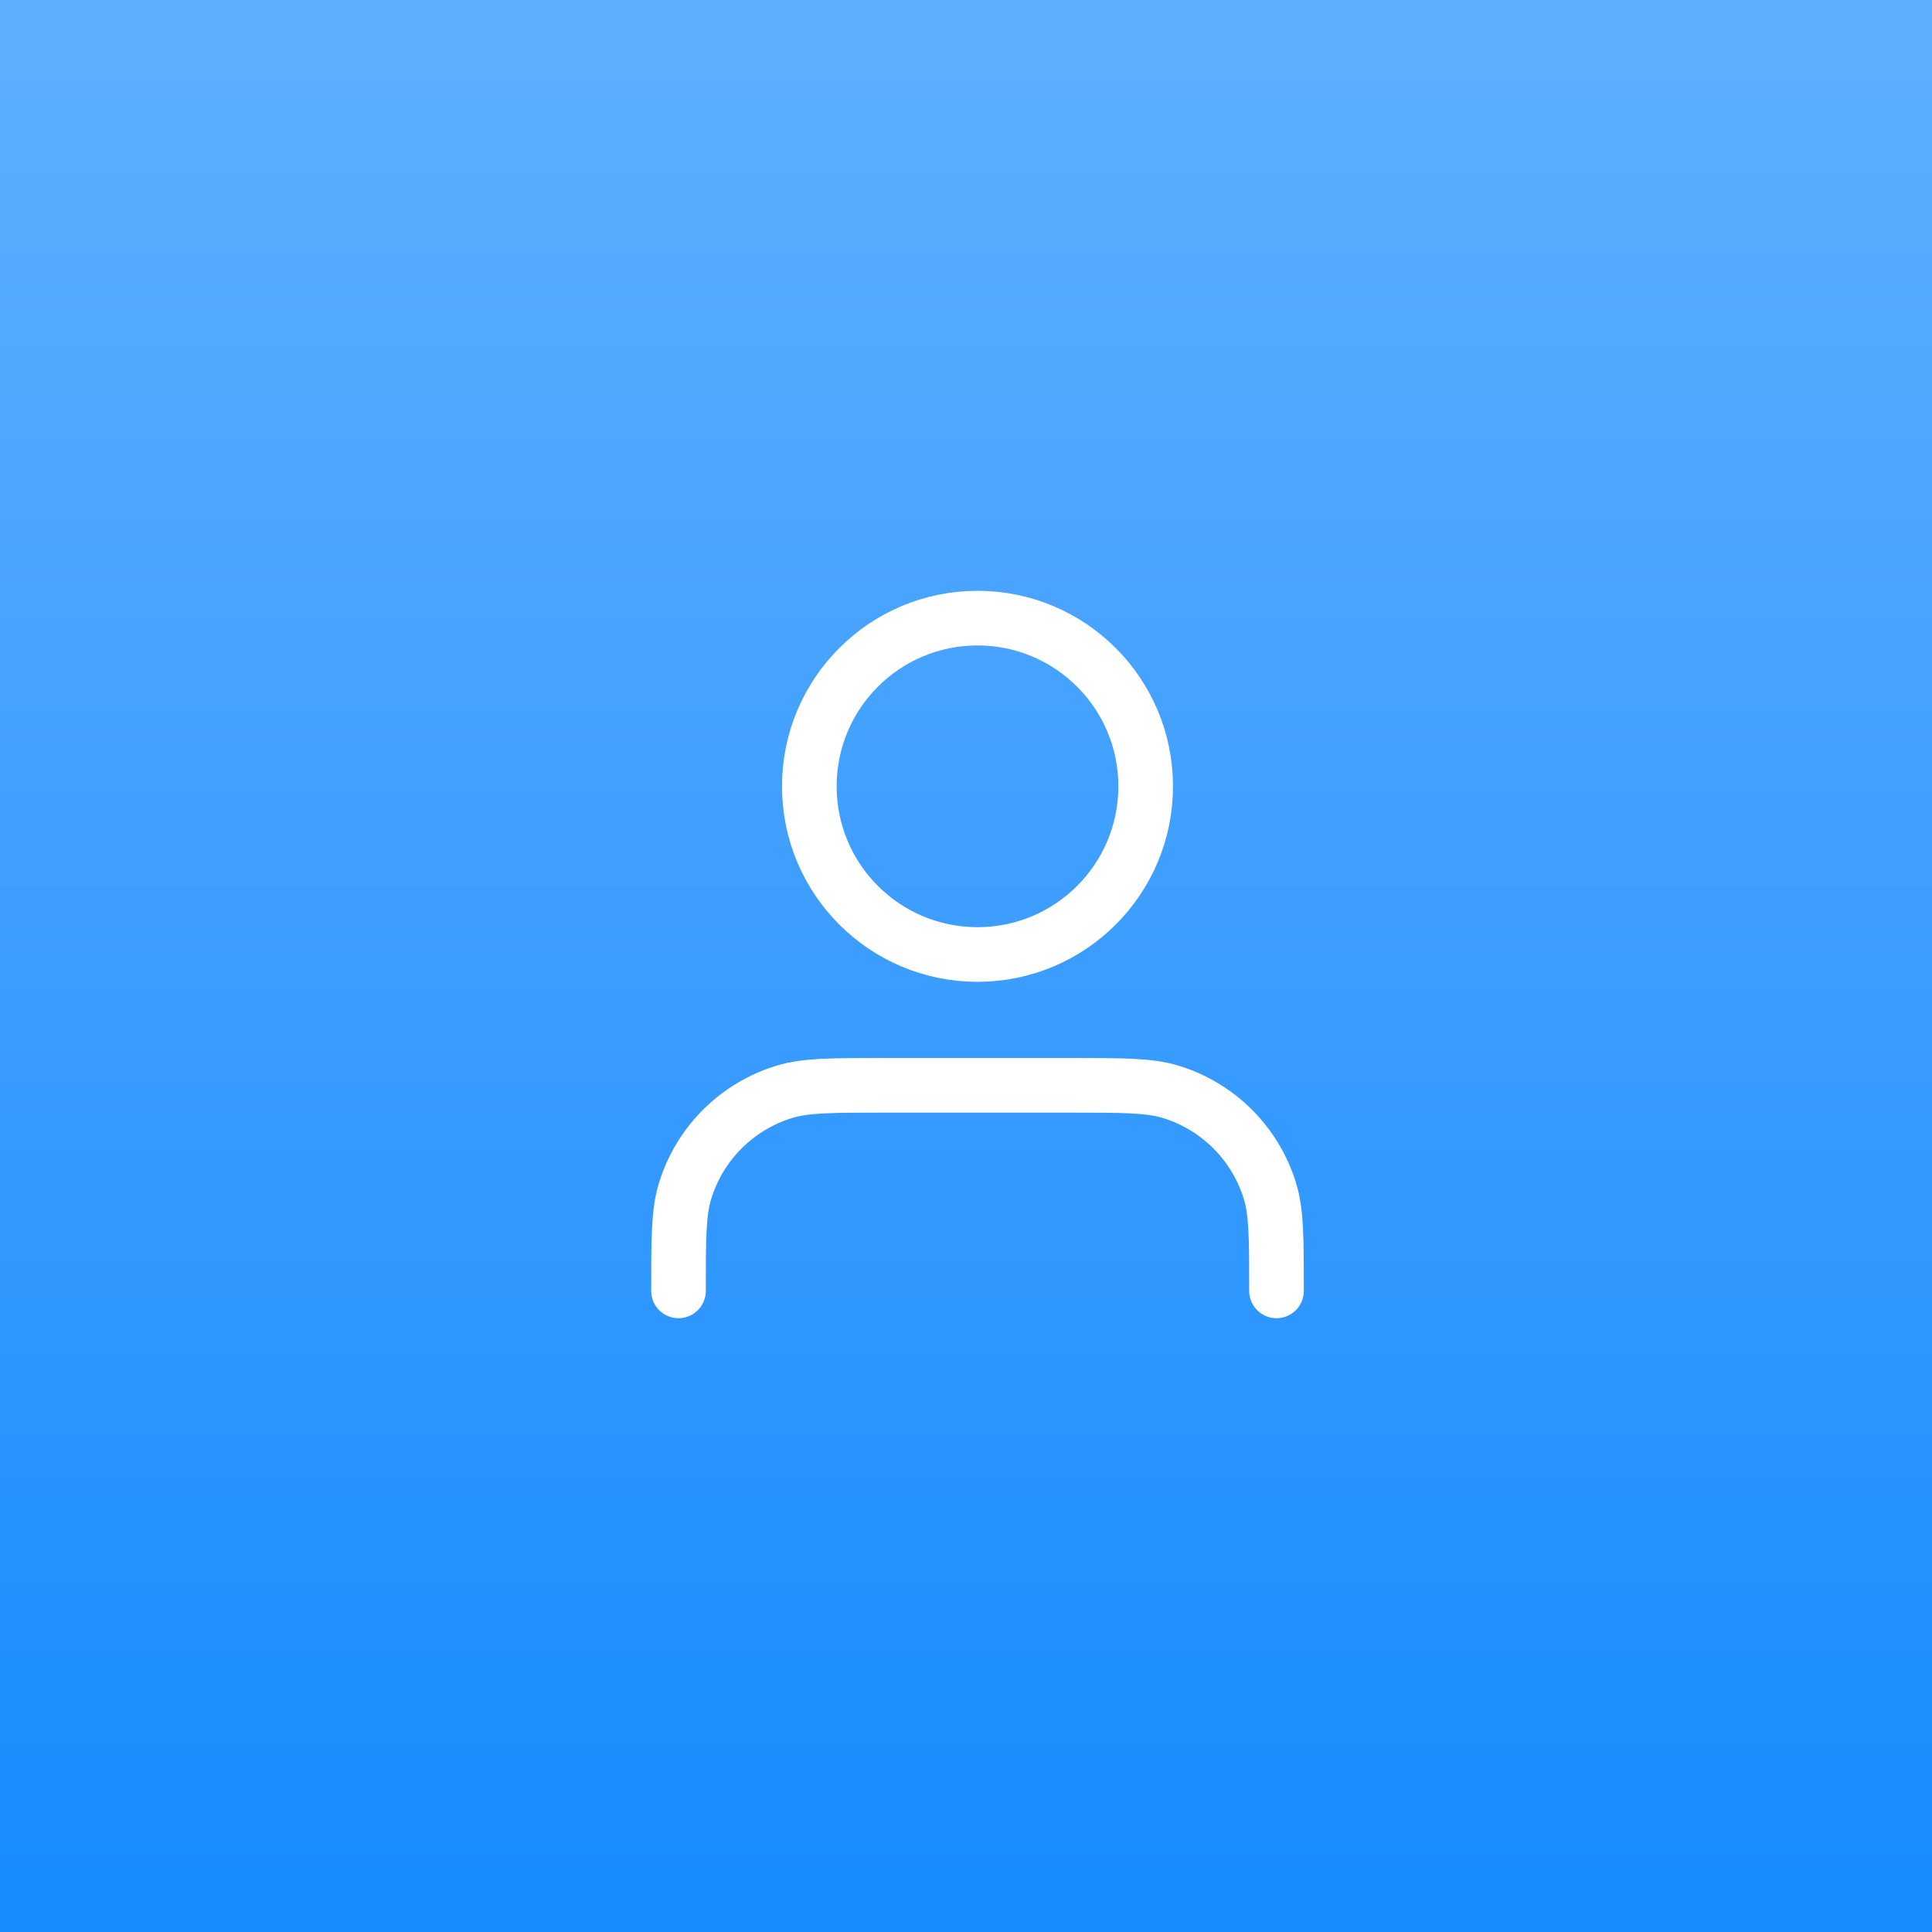 <svg width="84" height="84" viewBox="0 0 84 84" fill="none" xmlns="http://www.w3.org/2000/svg">
<rect x="0" y="0" width="84" height="84" fill="#333333" stroke="none"/>
<rect width="84" height="84" fill="url(#paint0_linear_682_921)"/>
<path d="M55.5 56.125C55.5 53.857 55.5 52.723 55.22 51.801C54.59 49.723 52.964 48.098 50.887 47.467C49.964 47.188 48.83 47.188 46.562 47.188H38.438C36.17 47.188 35.036 47.188 34.113 47.467C32.036 48.098 30.41 49.723 29.78 51.801C29.5 52.723 29.5 53.857 29.5 56.125M49.812 34.188C49.812 38.226 46.539 41.5 42.5 41.5C38.461 41.5 35.188 38.226 35.188 34.188C35.188 30.149 38.461 26.875 42.5 26.875C46.539 26.875 49.812 30.149 49.812 34.188Z" stroke="white" stroke-width="2.375" stroke-linecap="round" stroke-linejoin="round"/>
<defs>
<linearGradient id="paint0_linear_682_921" x1="42" y1="0" x2="42" y2="84" gradientUnits="userSpaceOnUse">
<stop stop-color="#5FAFFF"/>
<stop offset="1" stop-color="#178BFF"/>
</linearGradient>
</defs>
</svg>
